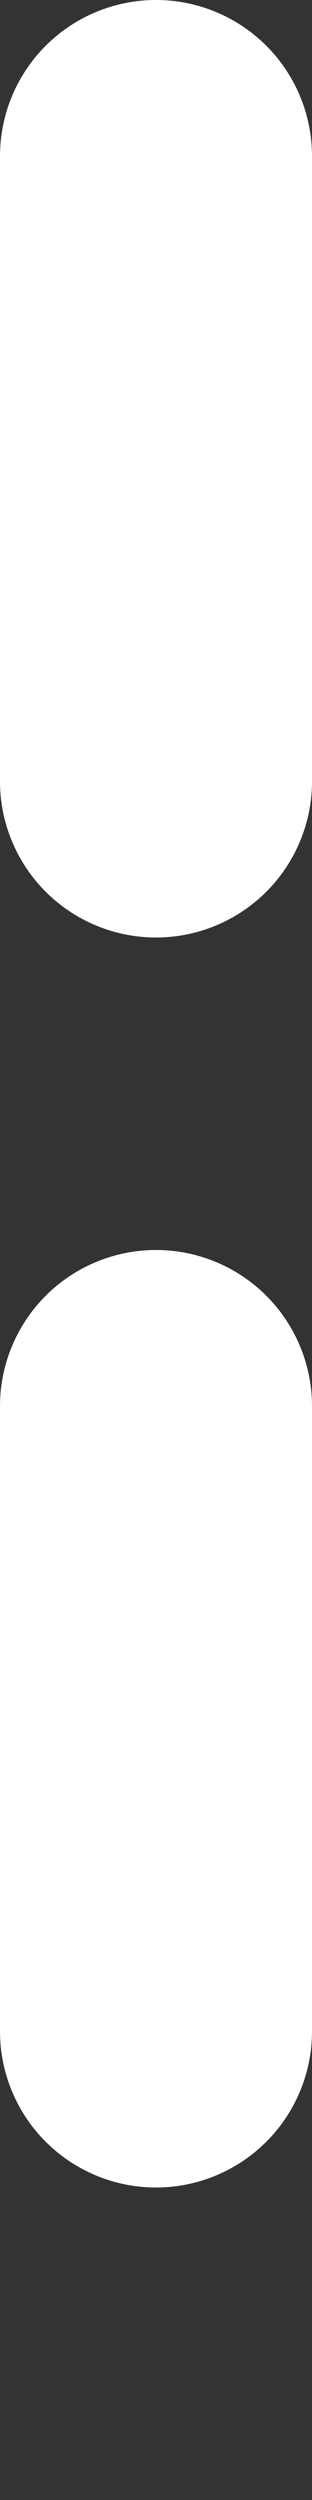 <svg width="1" height="8" viewBox="0 0 1 8" fill="none" xmlns="http://www.w3.org/2000/svg">
<rect x="0" y="0" width="1" height="8" fill="#333333" stroke="none"/>
<line x1="0.5" y1="0.5" x2="0.5" y2="7.5" stroke="white" stroke-linecap="round" stroke-dasharray="2 2"/>
</svg>
